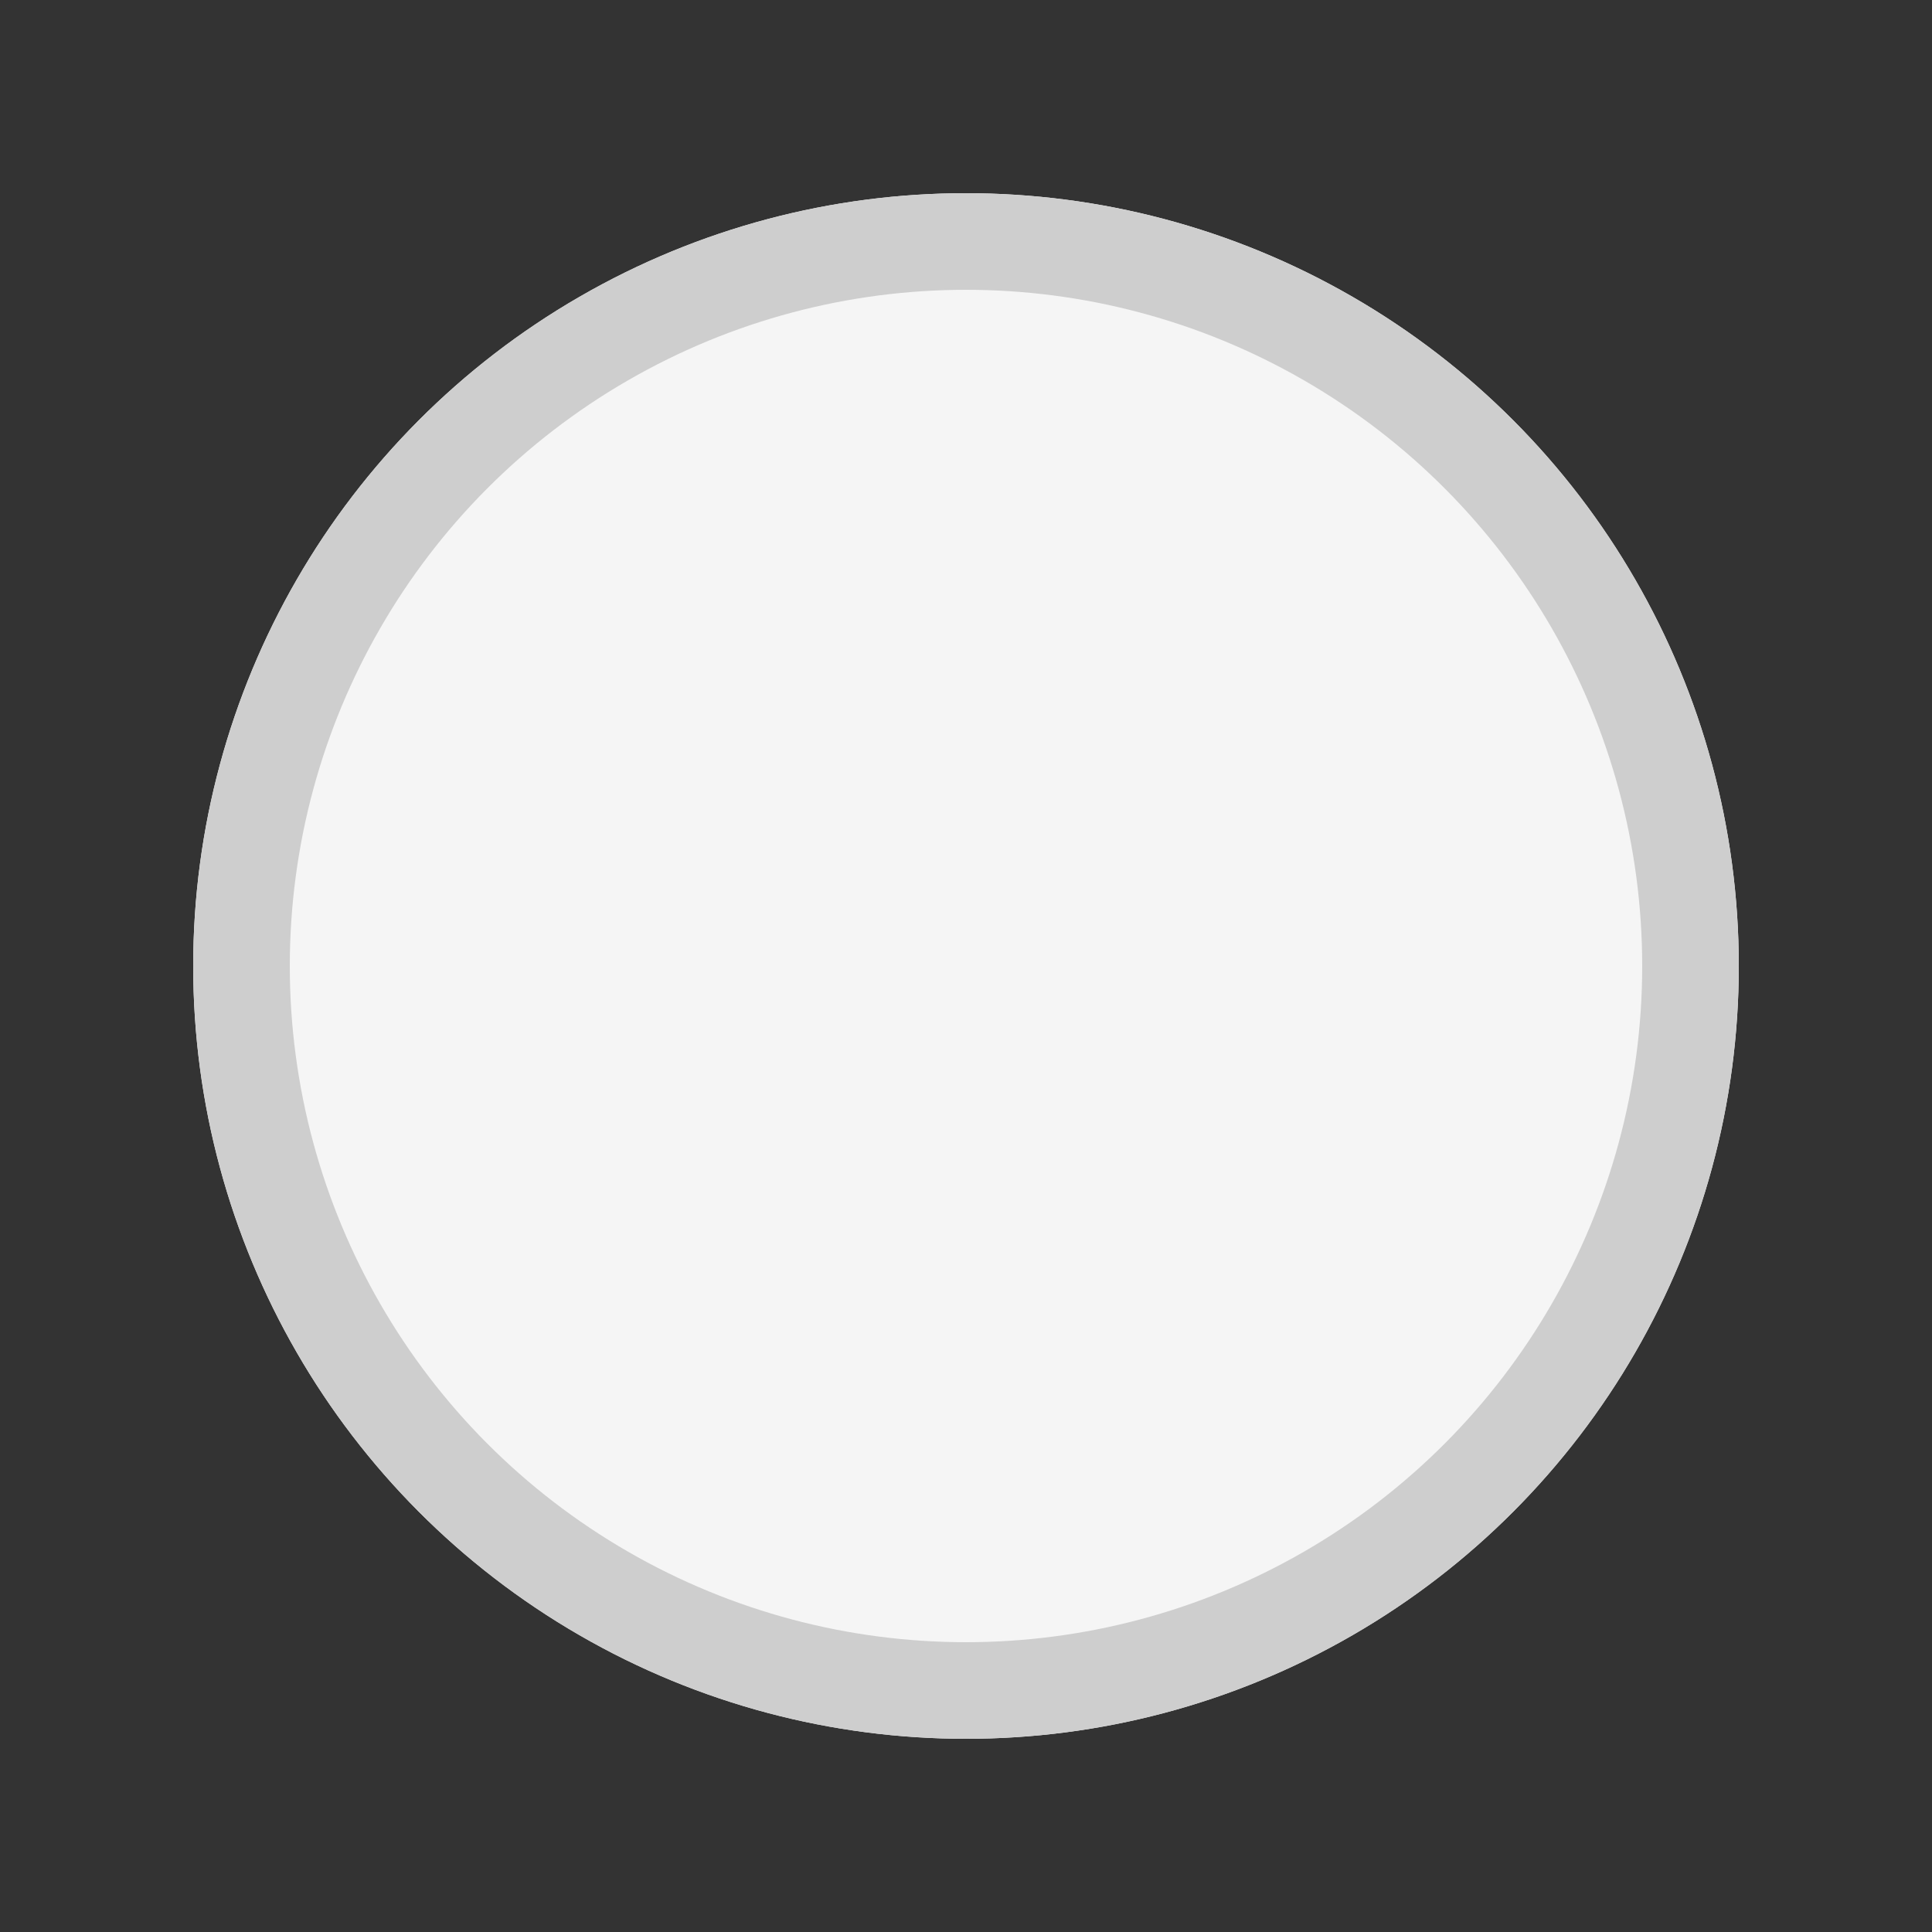 <svg xmlns="http://www.w3.org/2000/svg" width="20" height="20" viewBox="0 0 20 20"><rect x="0" y="0" width="20" height="20" fill="#333333" stroke="none"/><defs><style>.a{fill:#fff;stroke:#707070;opacity:0;}.b{fill:#f5f5f5;stroke:#cecece;}.c{stroke:none;}.d{fill:none;}</style></defs><g class="a"><rect class="c" width="20" height="20"/><rect class="d" x="0.5" y="0.5" width="19" height="19"/></g><g class="b" transform="translate(2 2)"><circle class="c" cx="8" cy="8" r="8"/><circle class="d" cx="8" cy="8" r="7.5"/></g></svg>